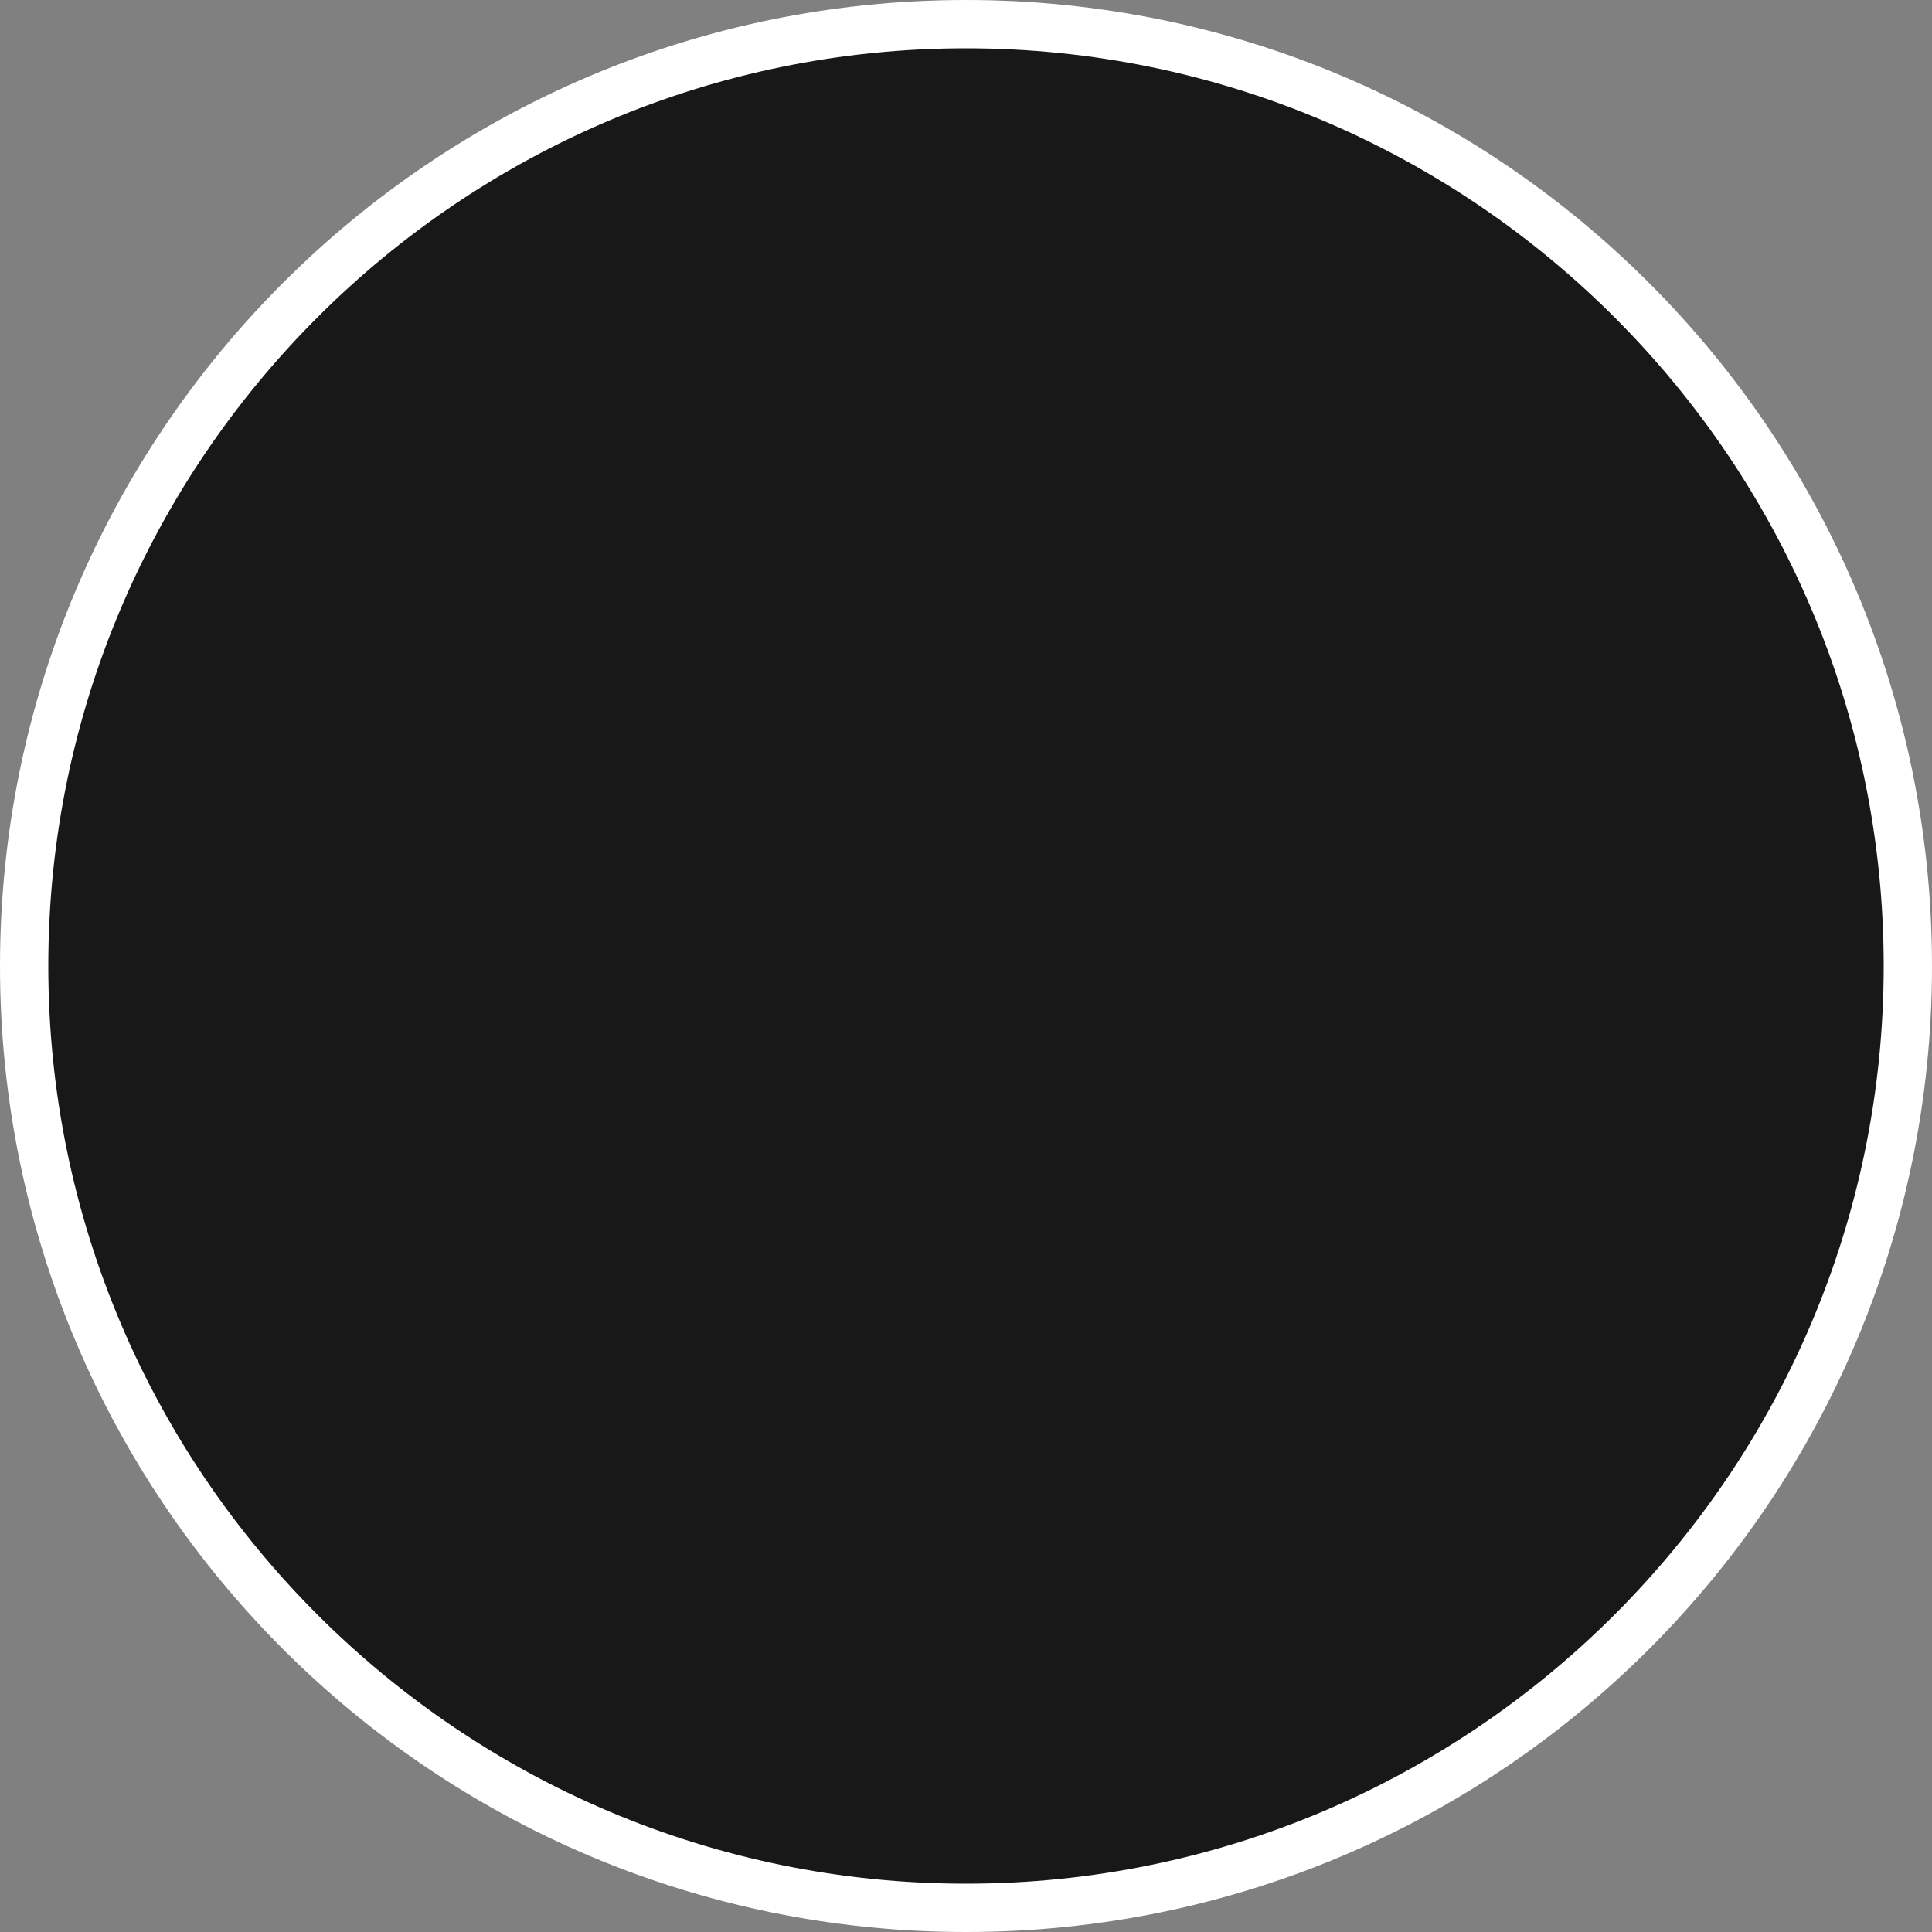 <?xml version="1.0" encoding="UTF-8"?>
<svg id="Layer_2" data-name="Layer 2" xmlns="http://www.w3.org/2000/svg" width="40"
     height="40" viewBox="0 0 40 40">
    <rect x="0" y="0" width="40" height="40" fill="#808080" stroke="none"/>
    <defs>
        <style>
            .cls-1 {
            fill: #181818;
            }
            .cls-1, .cls-2 {
            stroke-width: 0px;
            }
            .cls-2 {
            fill: #fff;
            }
        </style>
    </defs>
    <g id="colors">
        <g>
            <path class="cls-1"
                  d="M20,39.5C9.248,39.5.5,30.752.5,20S9.248.5,20,.5s19.5,8.748,19.5,19.5-8.748,19.5-19.5,19.5Z" />
            <path class="cls-2"
                  d="M20,1c10.477,0,19,8.523,19,19s-8.523,19-19,19S1,30.477,1,20,9.523,1,20,1M20,0C8.954,0,0,8.954,0,20s8.954,20,20,20,20-8.954,20-20S31.046,0,20,0h0Z" />
        </g>
    </g>
</svg>
